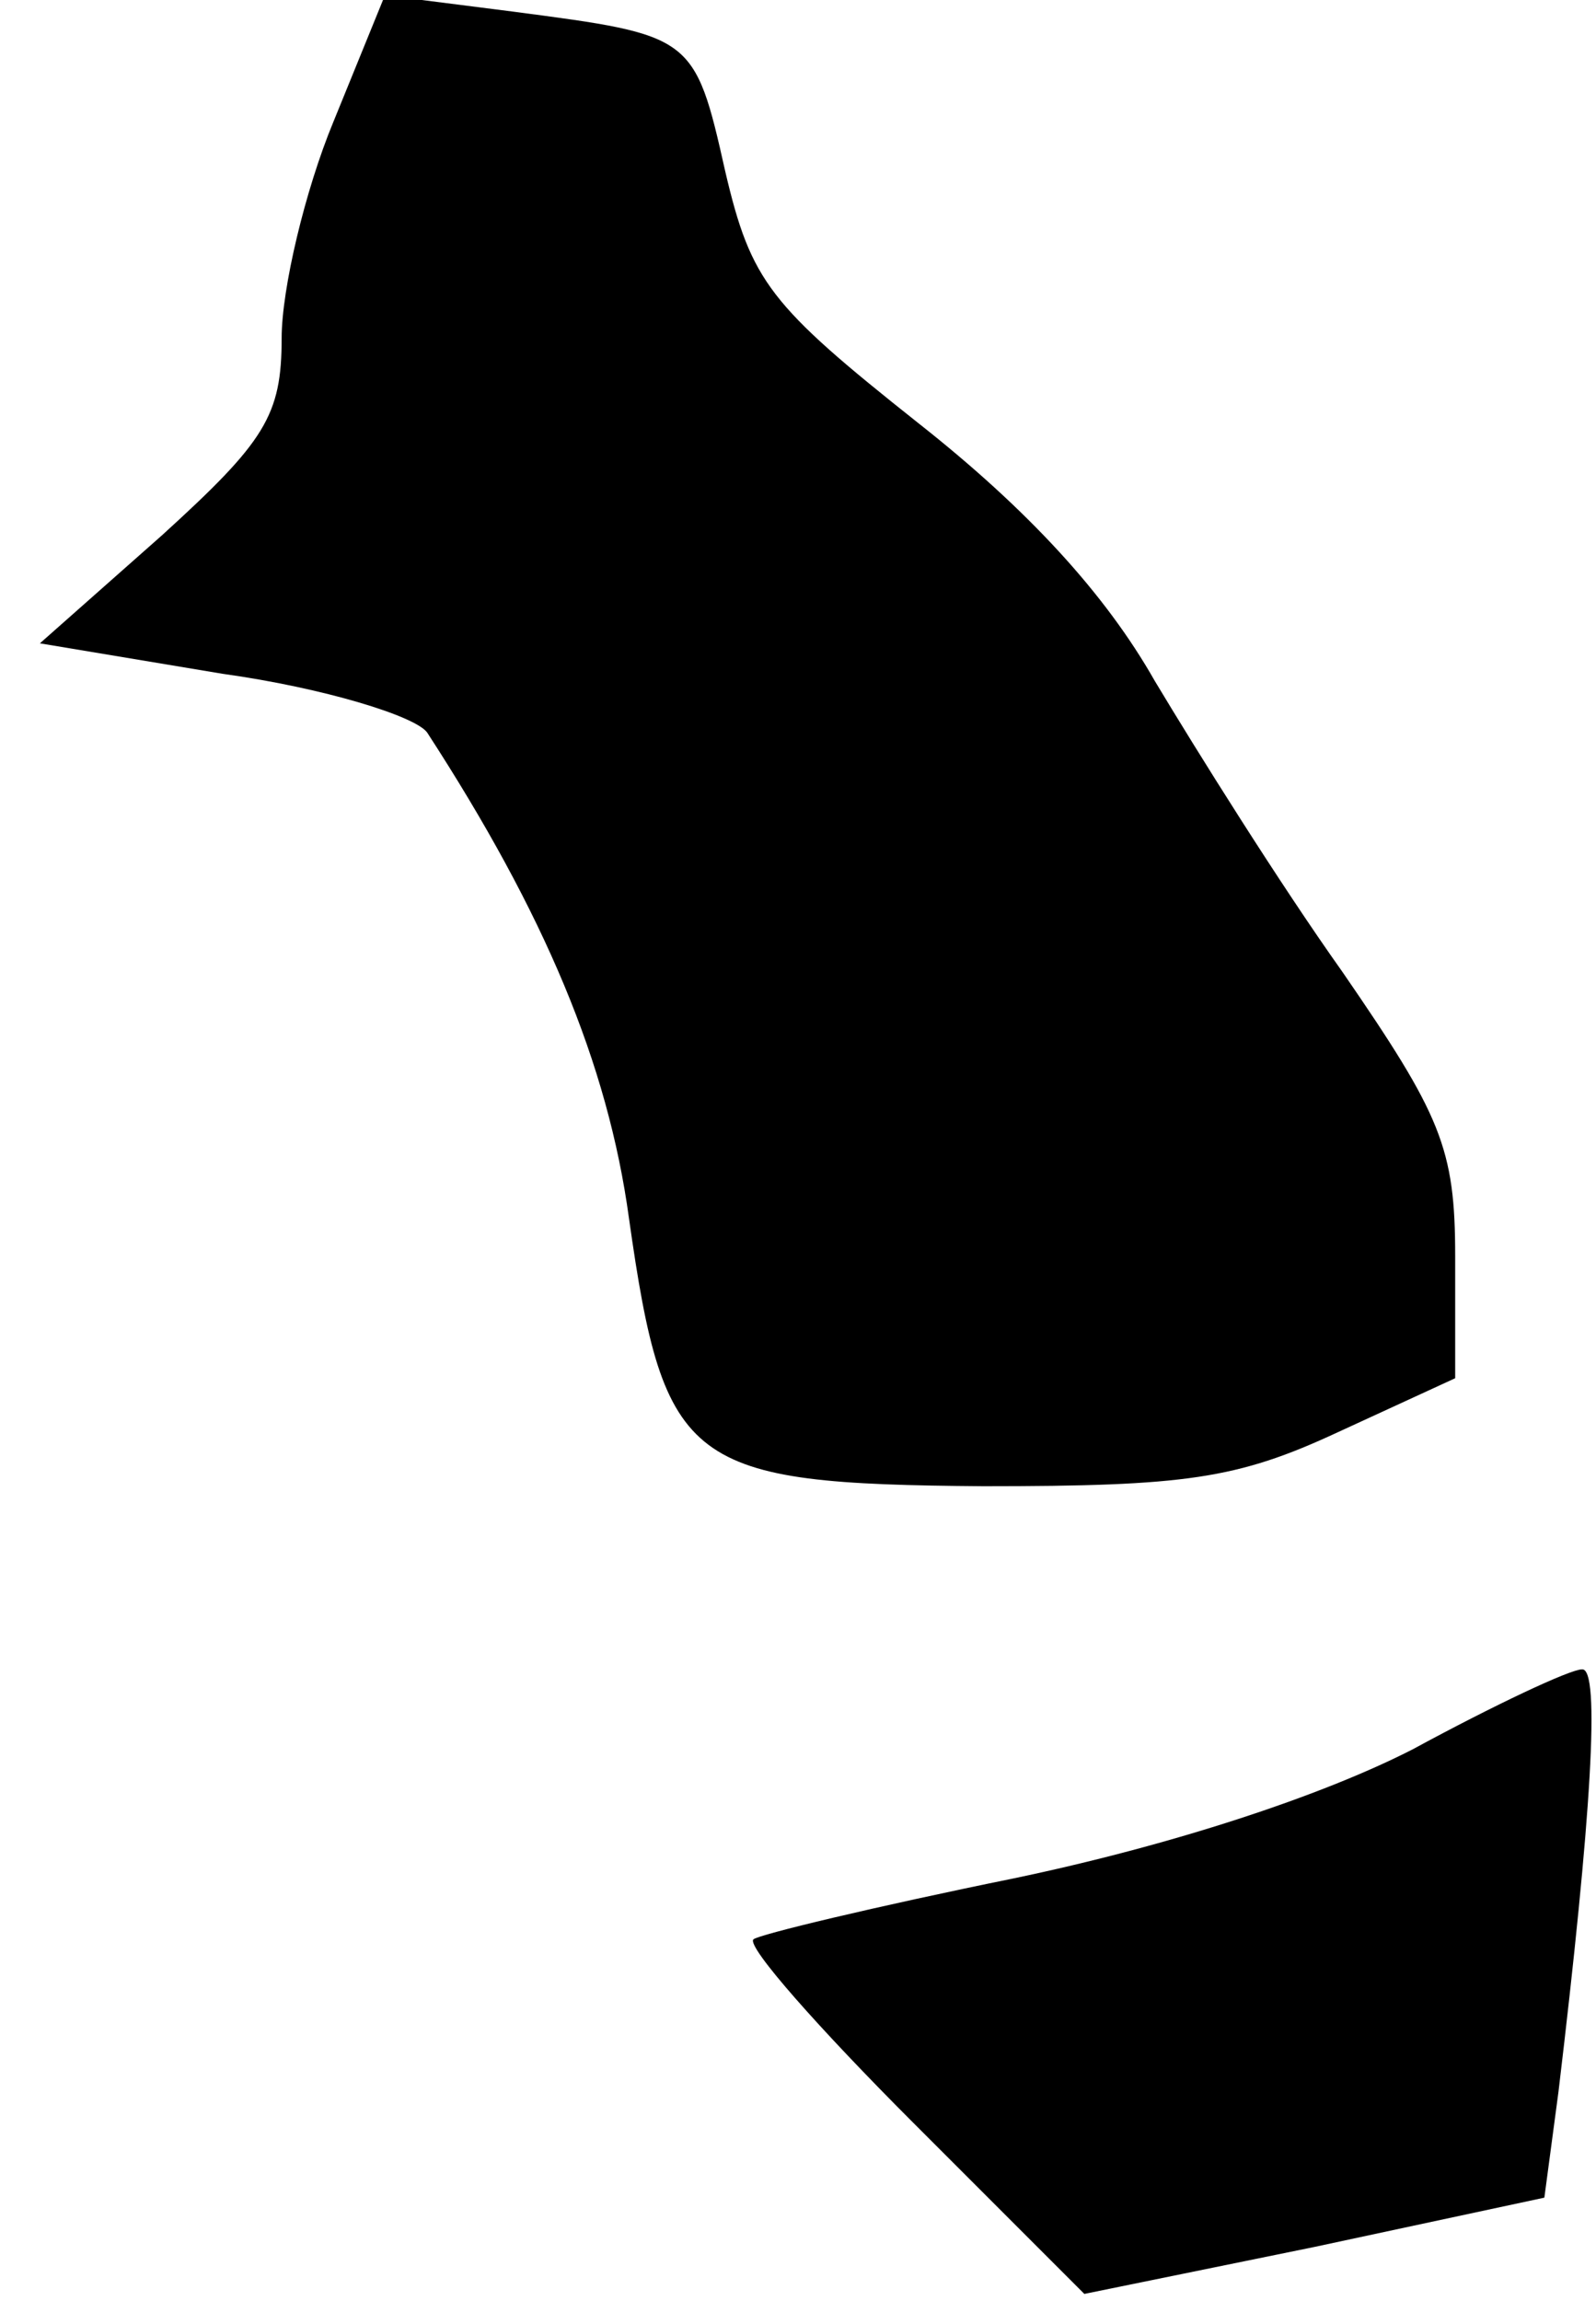 <?xml version="1.0" standalone="no"?>
<!DOCTYPE svg PUBLIC "-//W3C//DTD SVG 20010904//EN"
 "http://www.w3.org/TR/2001/REC-SVG-20010904/DTD/svg10.dtd">
<svg version="1.0" xmlns="http://www.w3.org/2000/svg"
 width="68pt" height="98pt" viewBox="0 0 68 98"
 preserveAspectRatio="xMidYMid meet">
<g transform="translate(0,98) scale(0.1,-0.1)"
fill="#000000" stroke="none">
<path fill="#000000" stroke="none" d="M142 928 c-12 -29 -22 -71 -22 -92 0
-33 -7 -44 -51 -84 l-52 -46 78 -13 c43 -6 82 -18 87 -25 50 -77 77 -141 86
-207 15 -106 25 -113 151 -114 86 0 108 3 151 23 l50 23 0 52 c0 46 -6 60 -48
121 -27 38 -62 94 -80 124 -21 37 -54 73 -101 110 -63 50 -71 60 -82 107 -13
58 -14 58 -90 68 l-55 7 -22 -54z"/>
<path fill="#000000" stroke="none" d="M602 235 c-39 -20 -103 -41 -170 -55
-59 -12 -109 -24 -111 -26 -3 -3 28 -38 68 -78 l73 -73 98 20 98 21 6 45 c14
117 18 181 10 180 -5 0 -37 -15 -72 -34z"/>
</g>
</svg>
